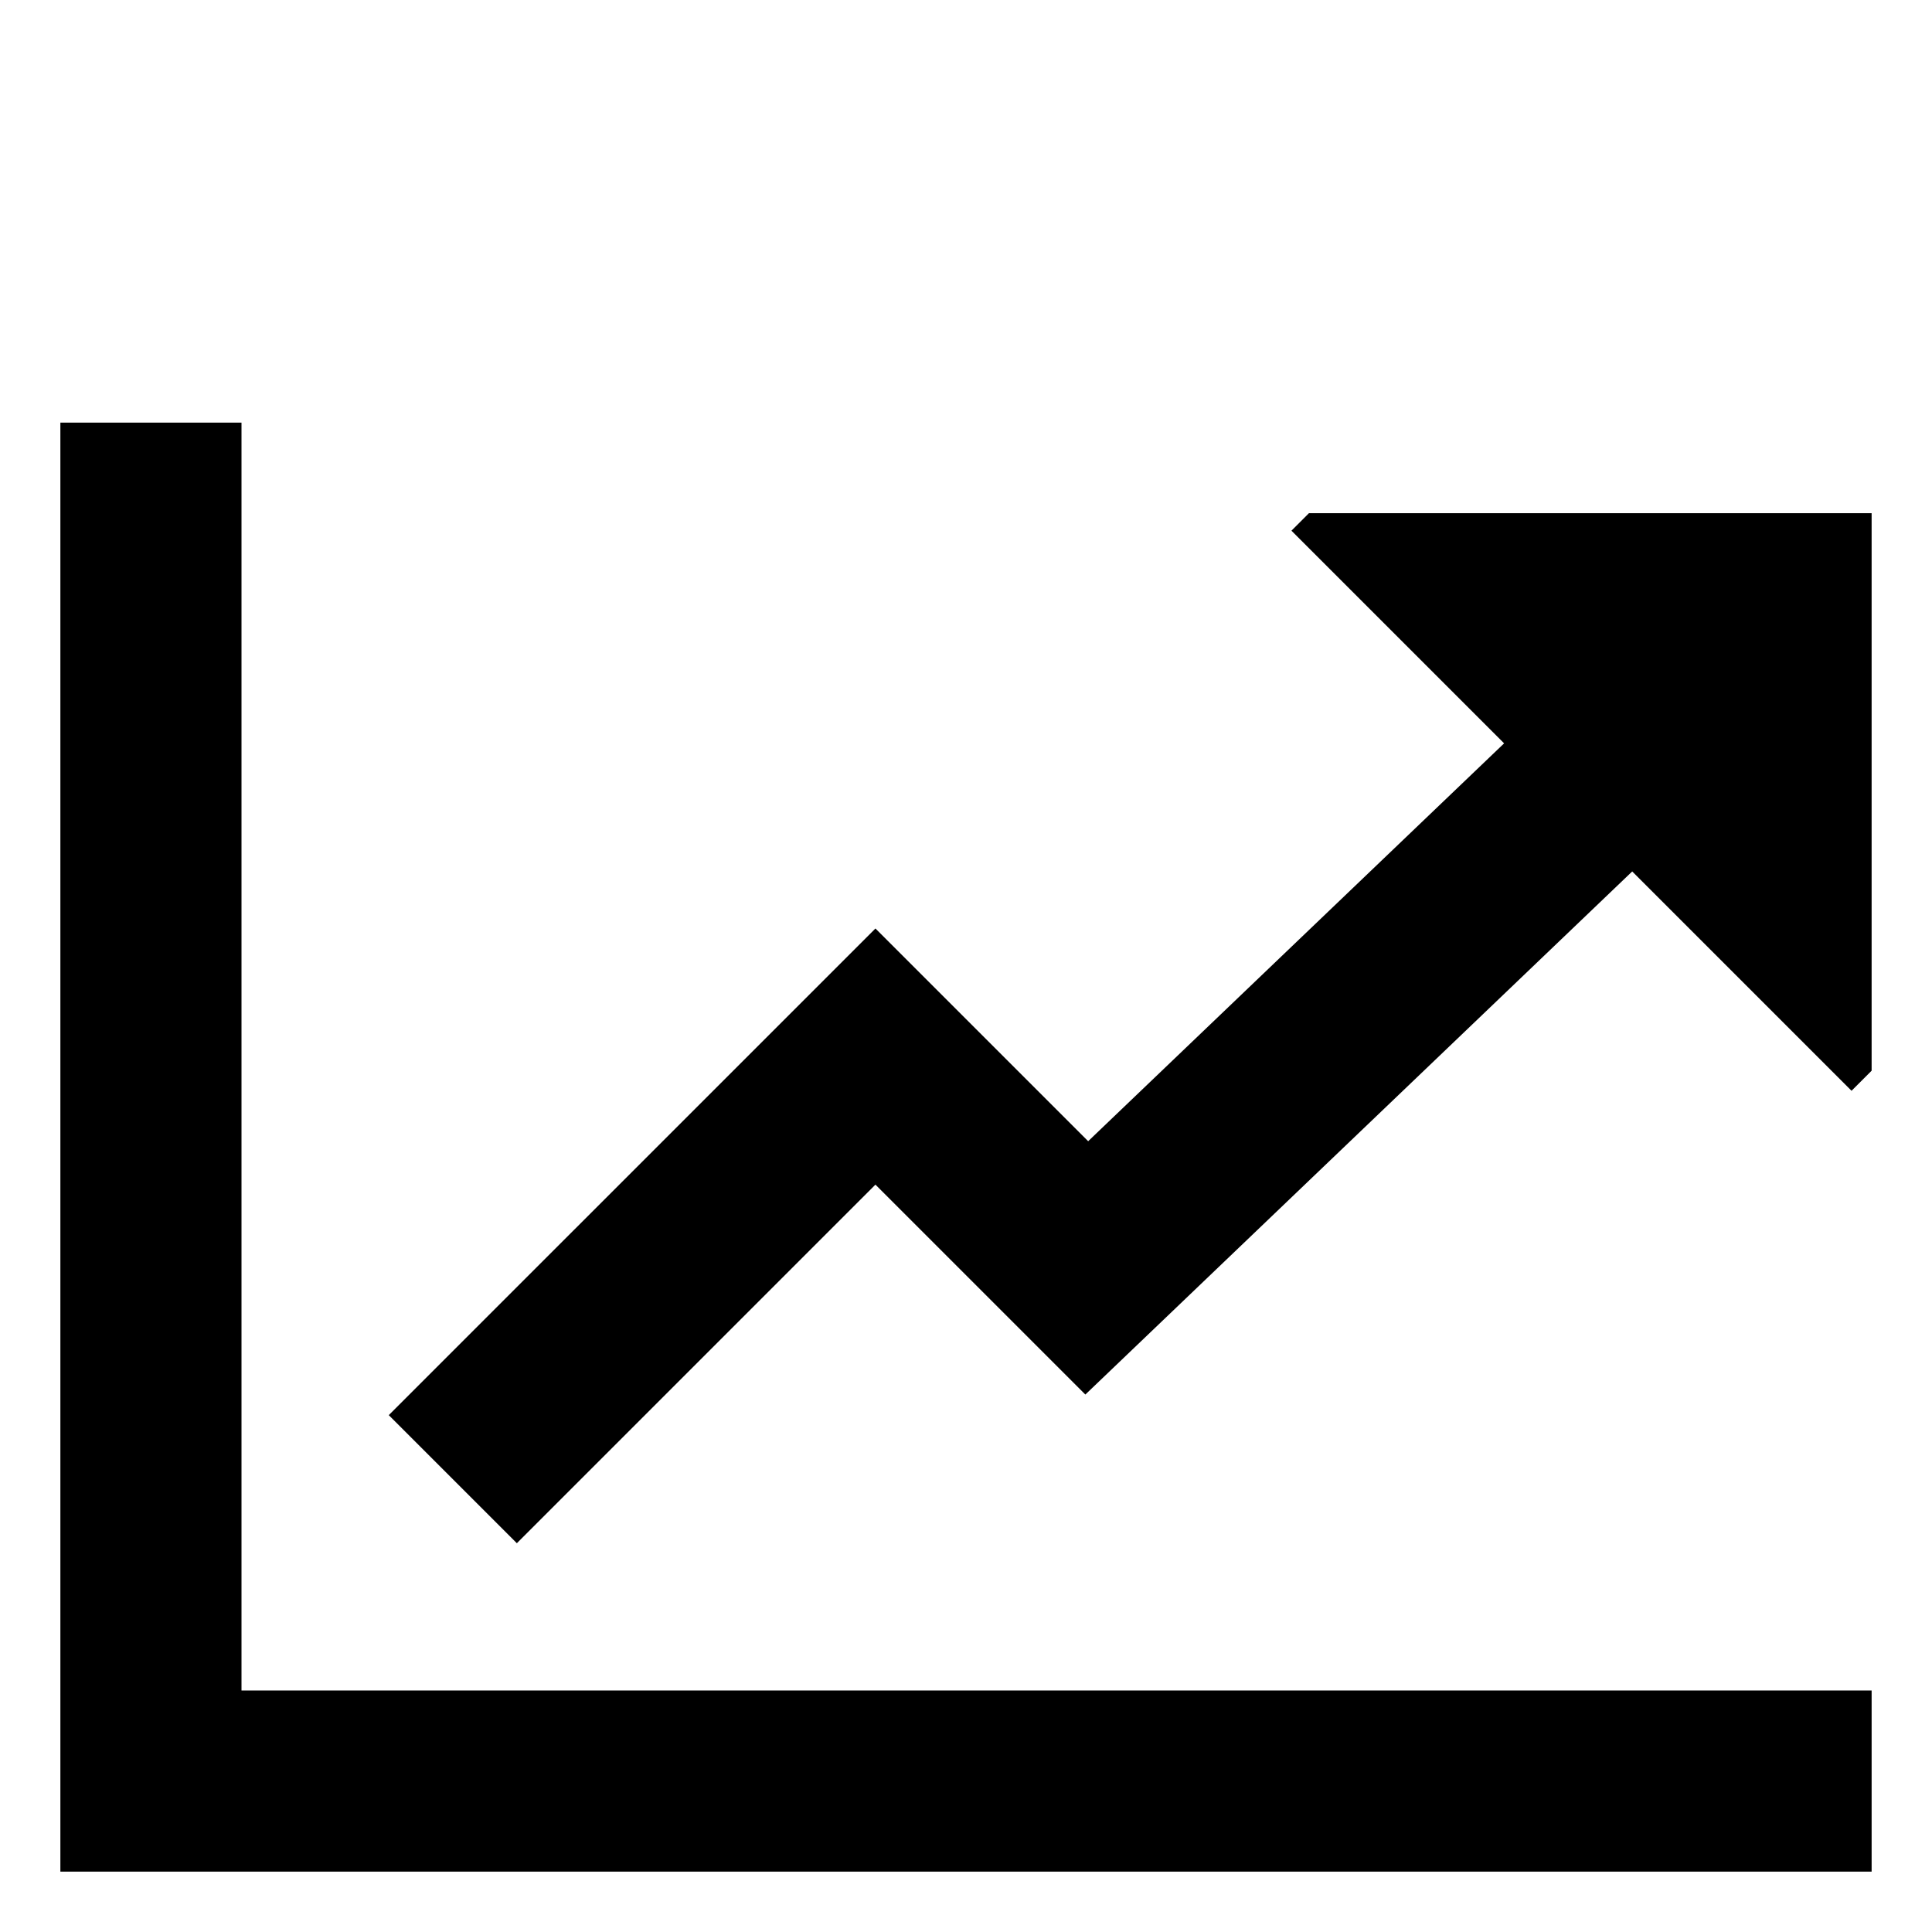 <svg id="export" xmlns="http://www.w3.org/2000/svg" viewBox="0 0 512 512">
  <defs>
    <style>
      .cls-1 {
        fill: currentColor;
      }
    </style>
  </defs>
  <title>chart-line</title>
  <g>
    <polygon class="cls-1" points="64 112 16 112 16 496 496 496 496 448 64 448 64 112"/>
    <polygon class="cls-1" points="346.885 136 342.247 140.638 398.603 196.995 288.373 302.432 232 246.059 103.029 375.029 136.971 408.971 232 313.941 287.627 369.568 432.552 230.944 490.676 289.068 496 283.744 496 136 346.885 136"/>
  </g>
</svg>

